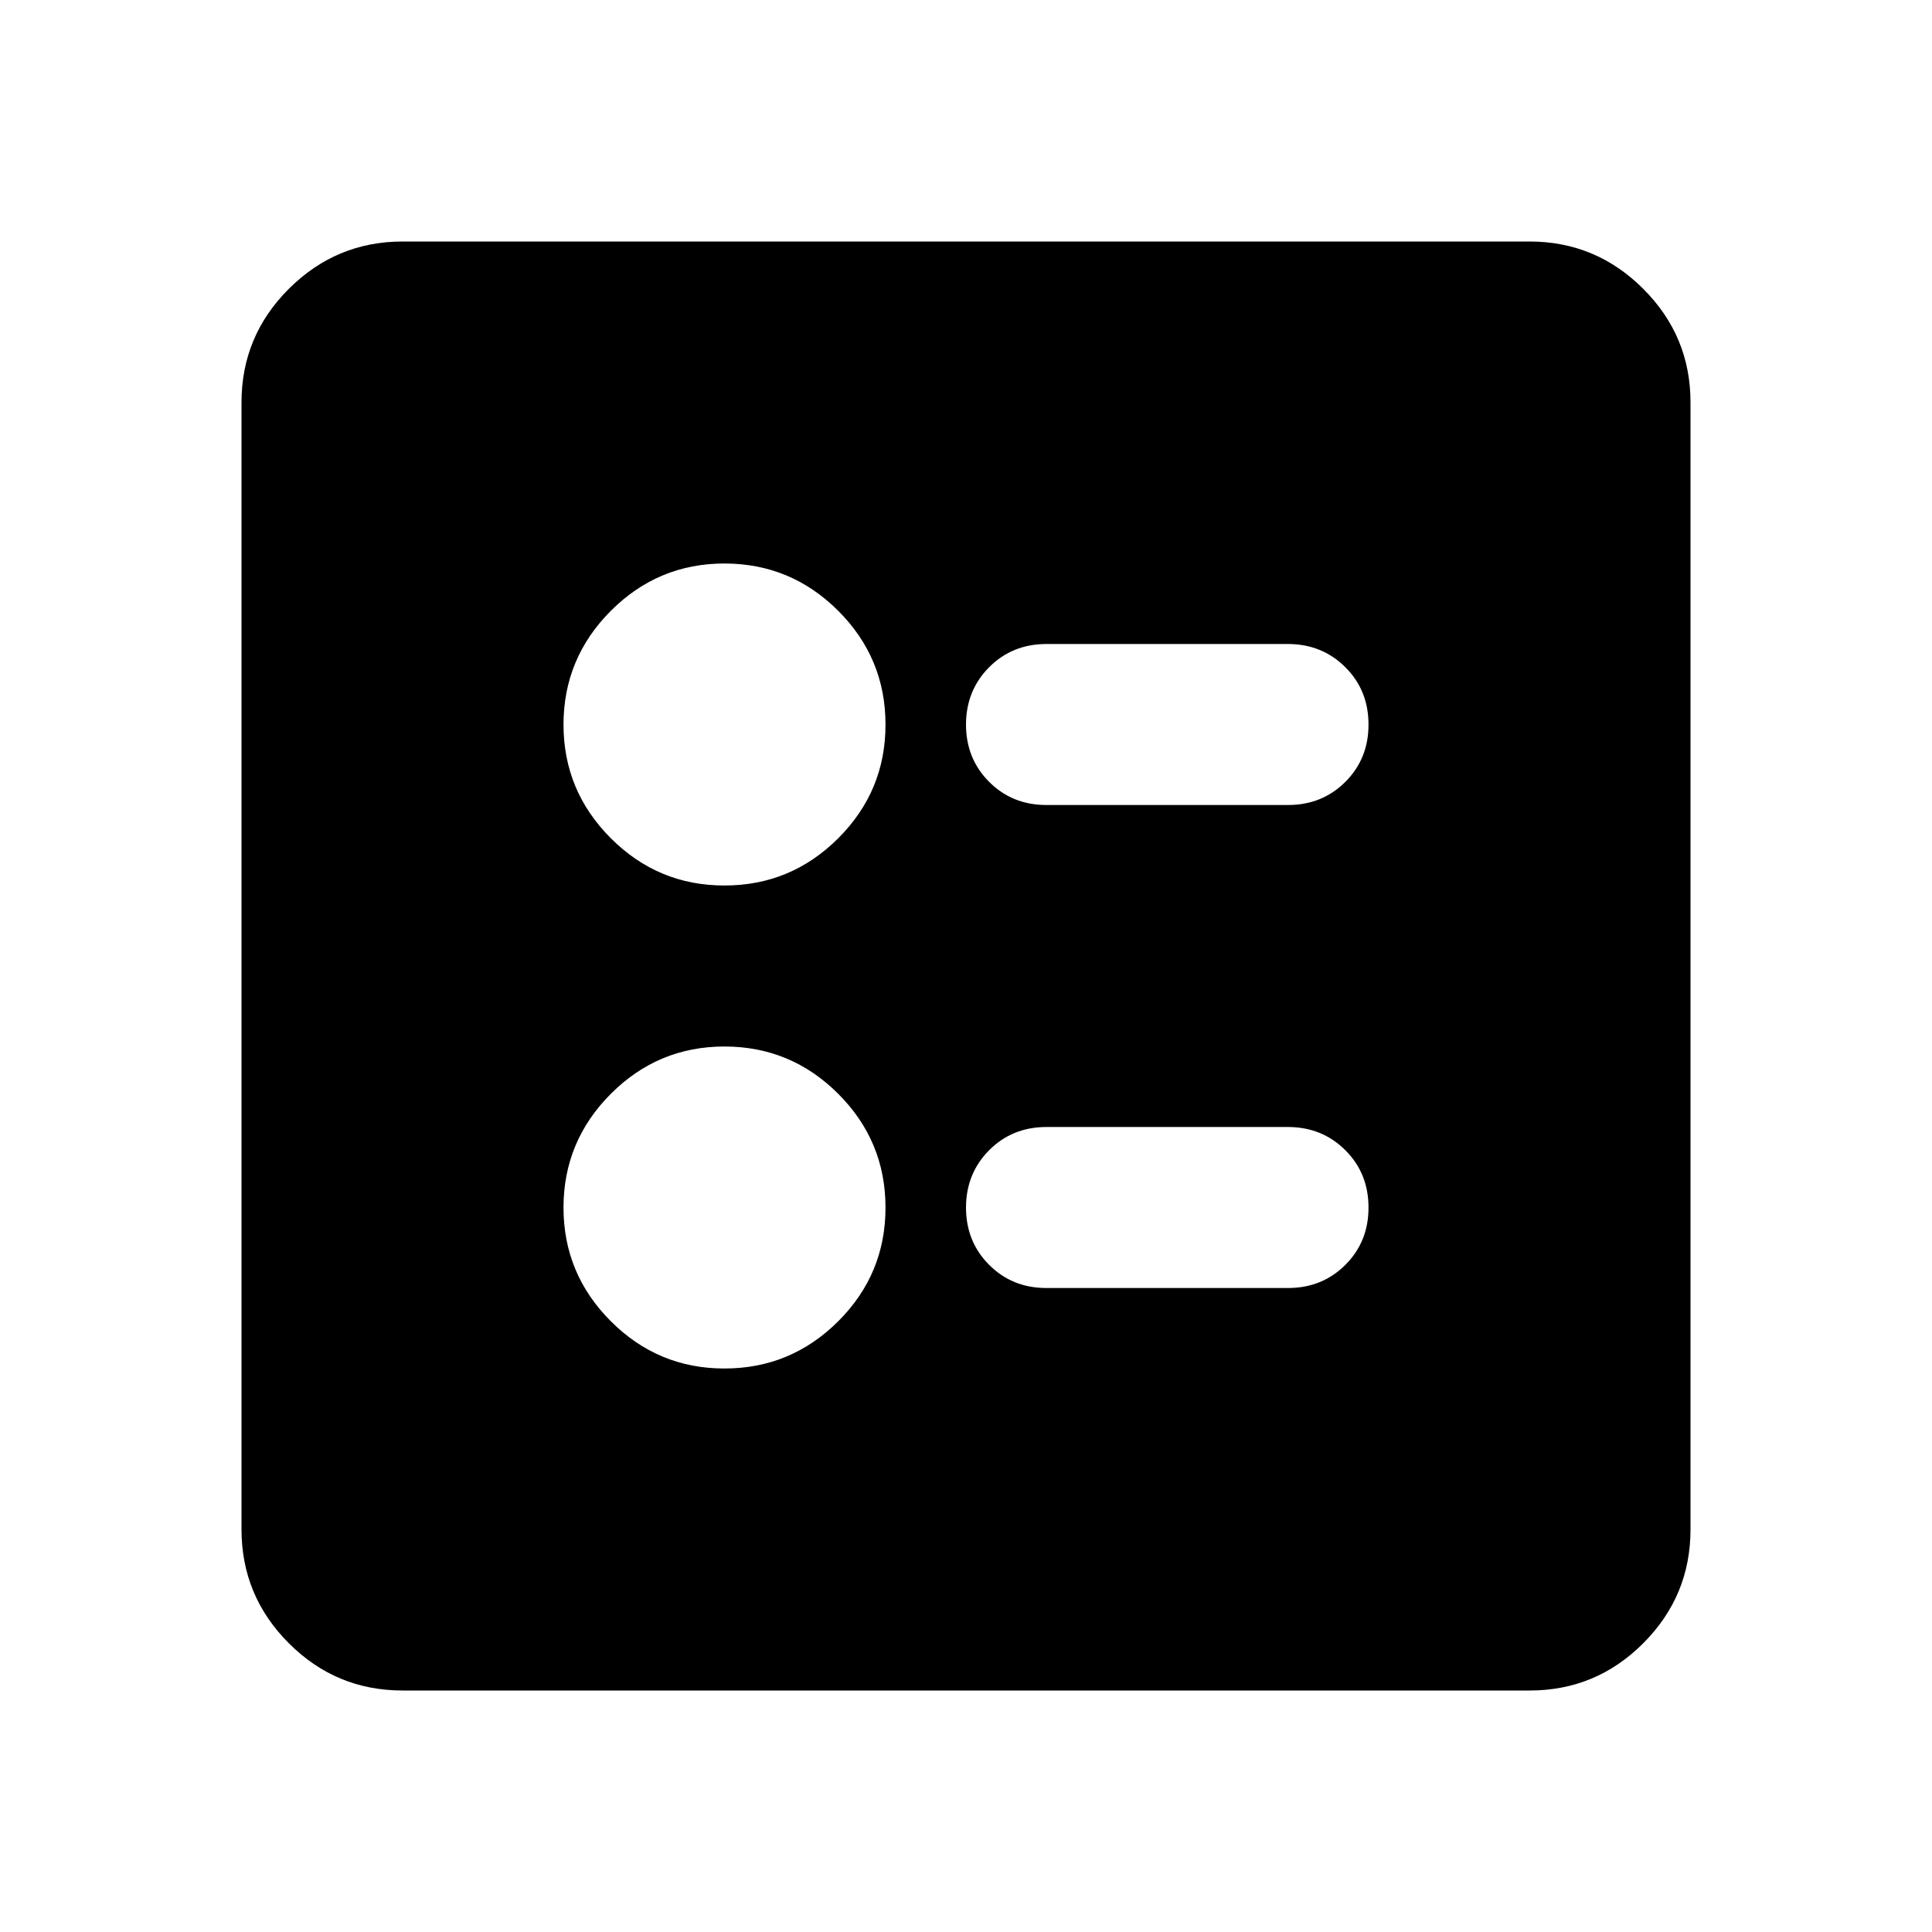 <svg xmlns="http://www.w3.org/2000/svg" width="1em" height="1em" viewBox="0 0 24 24"><path fill="currentColor" d="M16 10q.425 0 .713-.288T17 9q0-.425-.288-.712T16 8h-3q-.425 0-.712.288T12 9q0 .425.288.713T13 10zm0 6q.425 0 .713-.288T17 15q0-.425-.288-.712T16 14h-3q-.425 0-.712.288T12 15q0 .425.288.713T13 16zm-7-5q.825 0 1.413-.587T11 9q0-.825-.587-1.412T9 7q-.825 0-1.412.588T7 9q0 .825.588 1.413T9 11m0 6q.825 0 1.413-.587T11 15q0-.825-.587-1.412T9 13q-.825 0-1.412.588T7 15q0 .825.588 1.413T9 17m-4 4q-.825 0-1.412-.587T3 19V5q0-.825.588-1.412T5 3h14q.825 0 1.413.588T21 5v14q0 .825-.587 1.413T19 21z"/></svg>